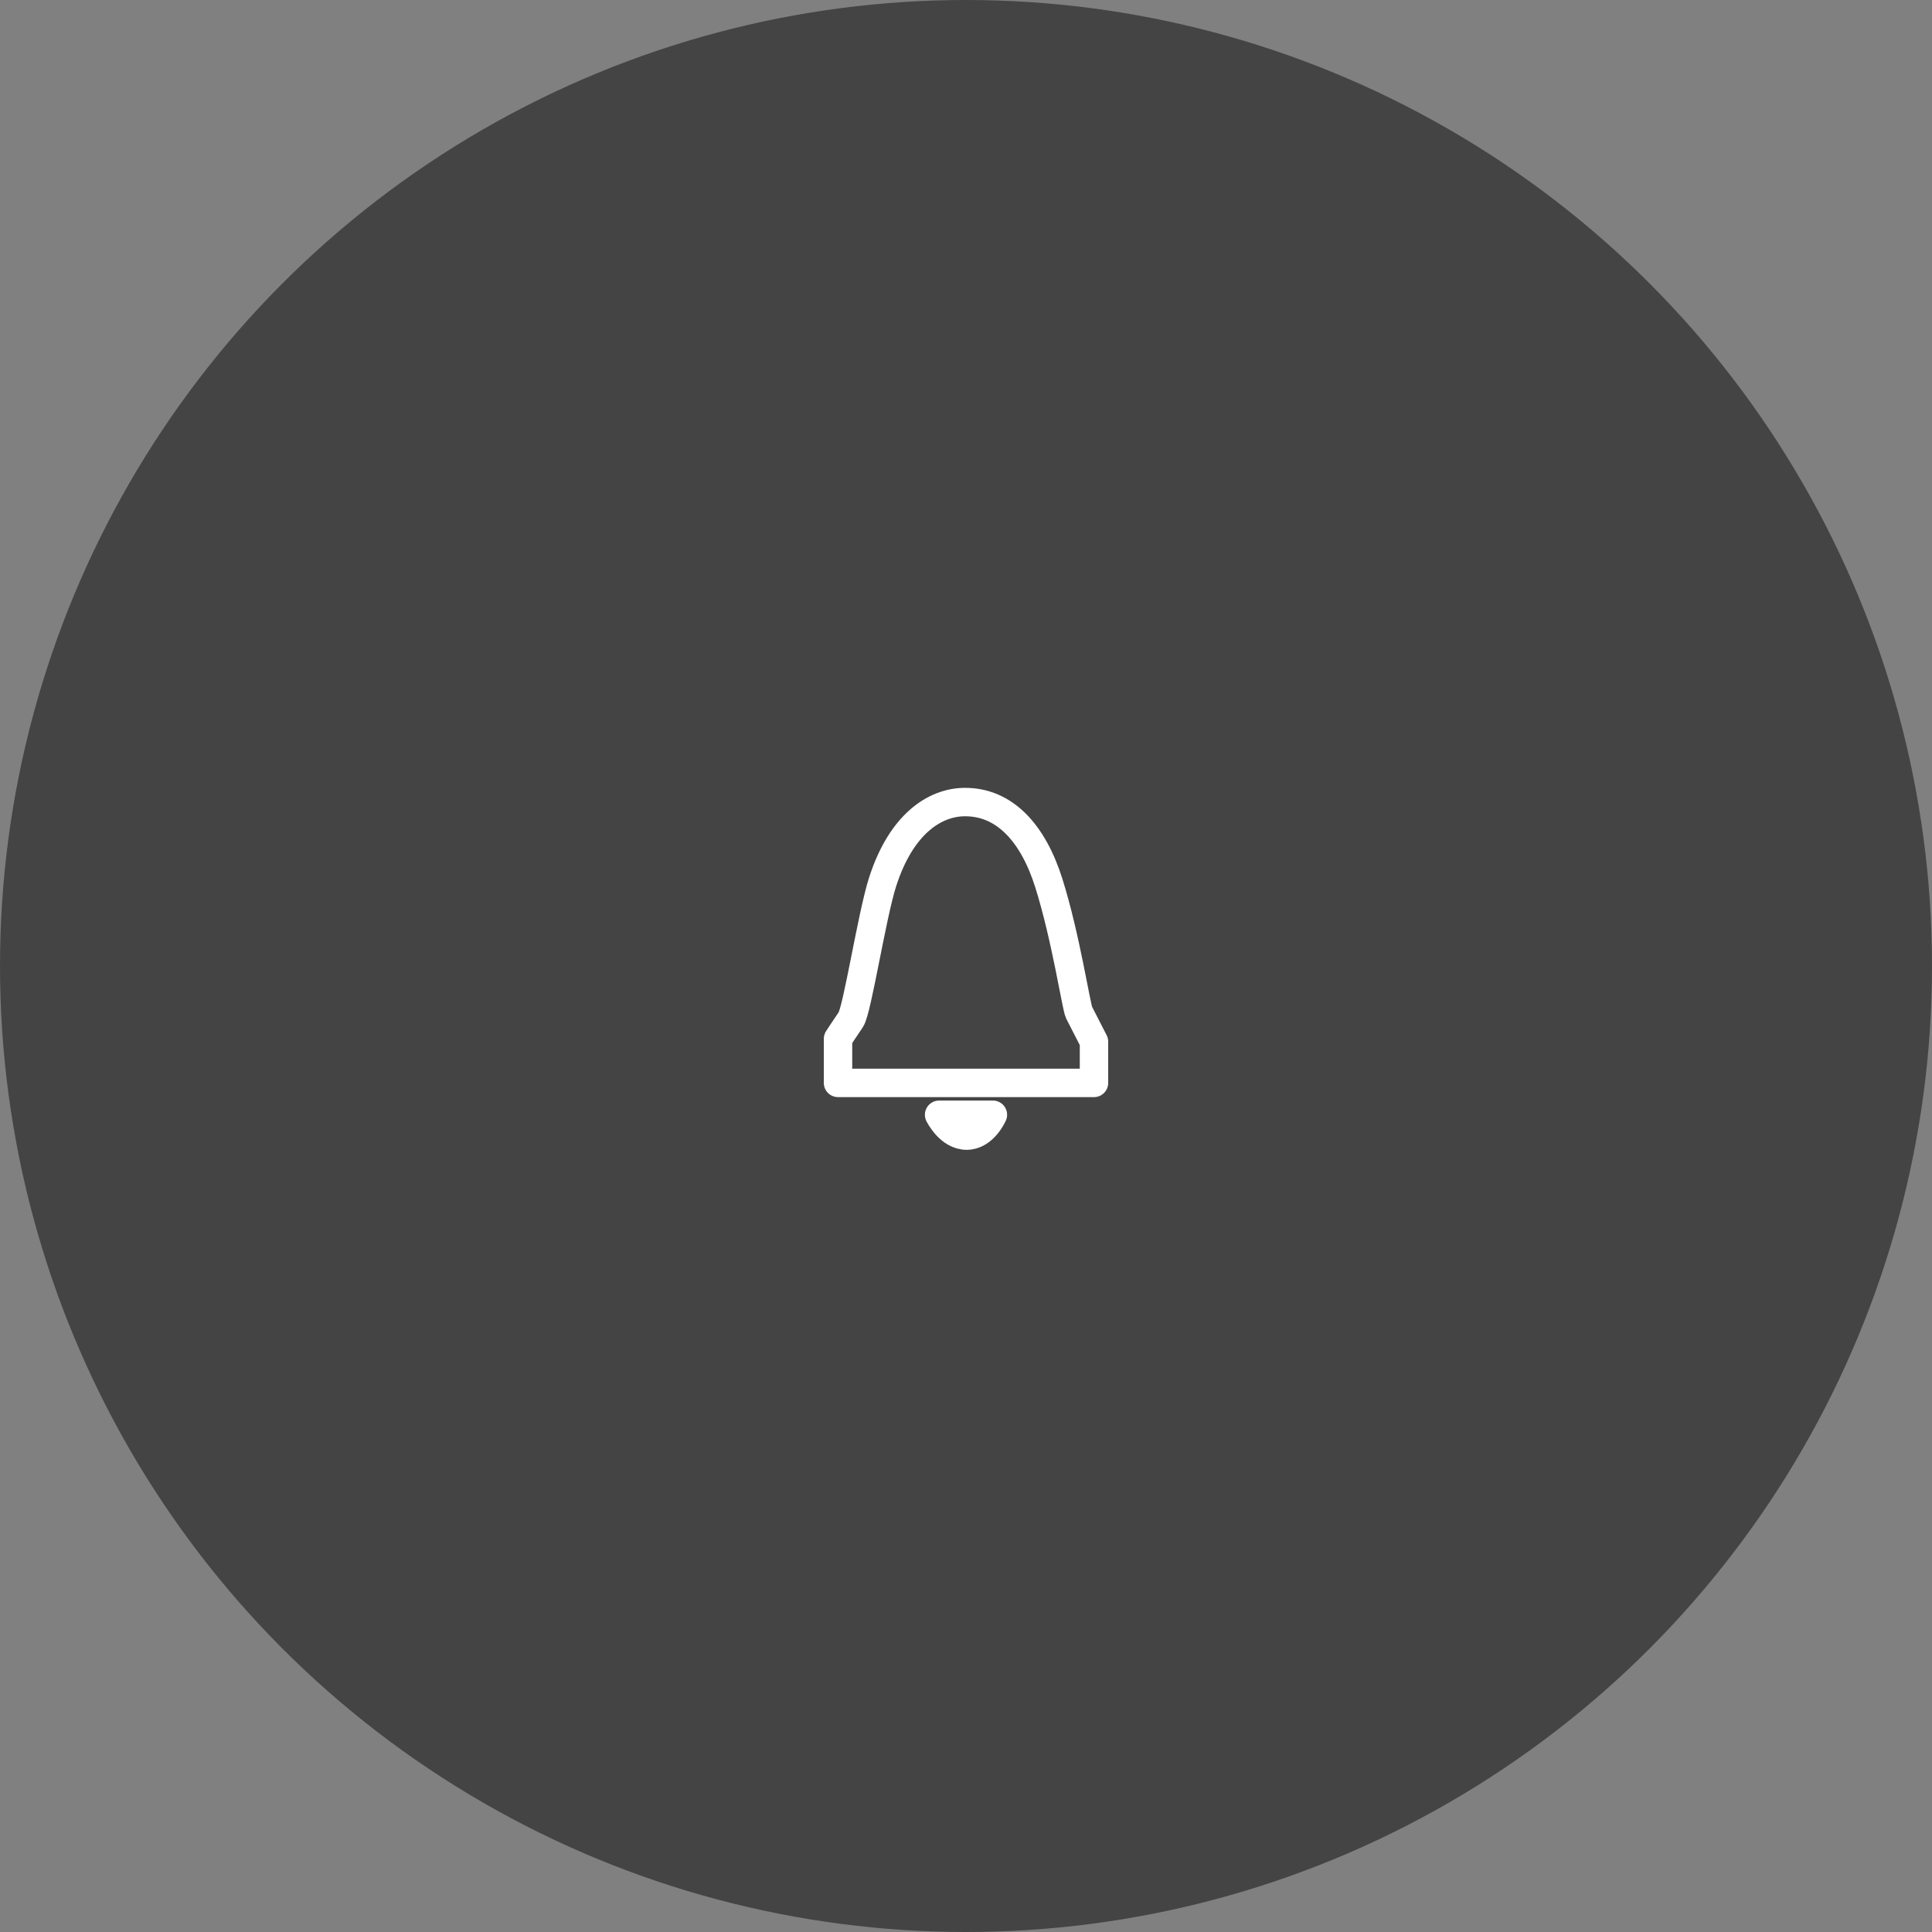 <?xml version="1.0" encoding="UTF-8" standalone="no"?>
<svg xmlns="http://www.w3.org/2000/svg" width="826" height="826" viewBox="0 0 826 826">
  <rect x="0" y="0" width="826" height="826" fill="#808080" stroke="none"/>
  <circle
     style="display:inline;fill:#444444;fill-opacity:1;stroke-width:76.895;stop-color:#000000"
     id="path855"
     cx="413"
     cy="413"
     r="413" />
  <path
     id="path2403"
     style="display:inline;fill:none;stroke:#ffffff;stroke-width:12.147;stroke-linecap:butt;stroke-linejoin:round;stroke-miterlimit:4;stroke-dasharray:none;stroke-opacity:1"
     d="m 401.501,476.6 c 7.444,0 14.733,0 22.999,0 0,0 -3.814,8.873 -11.178,8.92 -7.468,0.048 -11.822,-8.92 -11.822,-8.92 z m -43.217,-13.619 v -18.846 c 0,0 3.455,-5.293 5.472,-8.207 2.736,-3.952 8.982,-44.396 13.527,-58.668 8.009,-25.151 22.494,-34.254 35.11,-34.349 17.174,-0.13 29.335,13.397 36.021,34.653 7.32,23.274 11.702,52.892 12.918,55.324 1.216,2.432 6.385,12.463 6.385,12.463 v 17.631 z" />
</svg>
